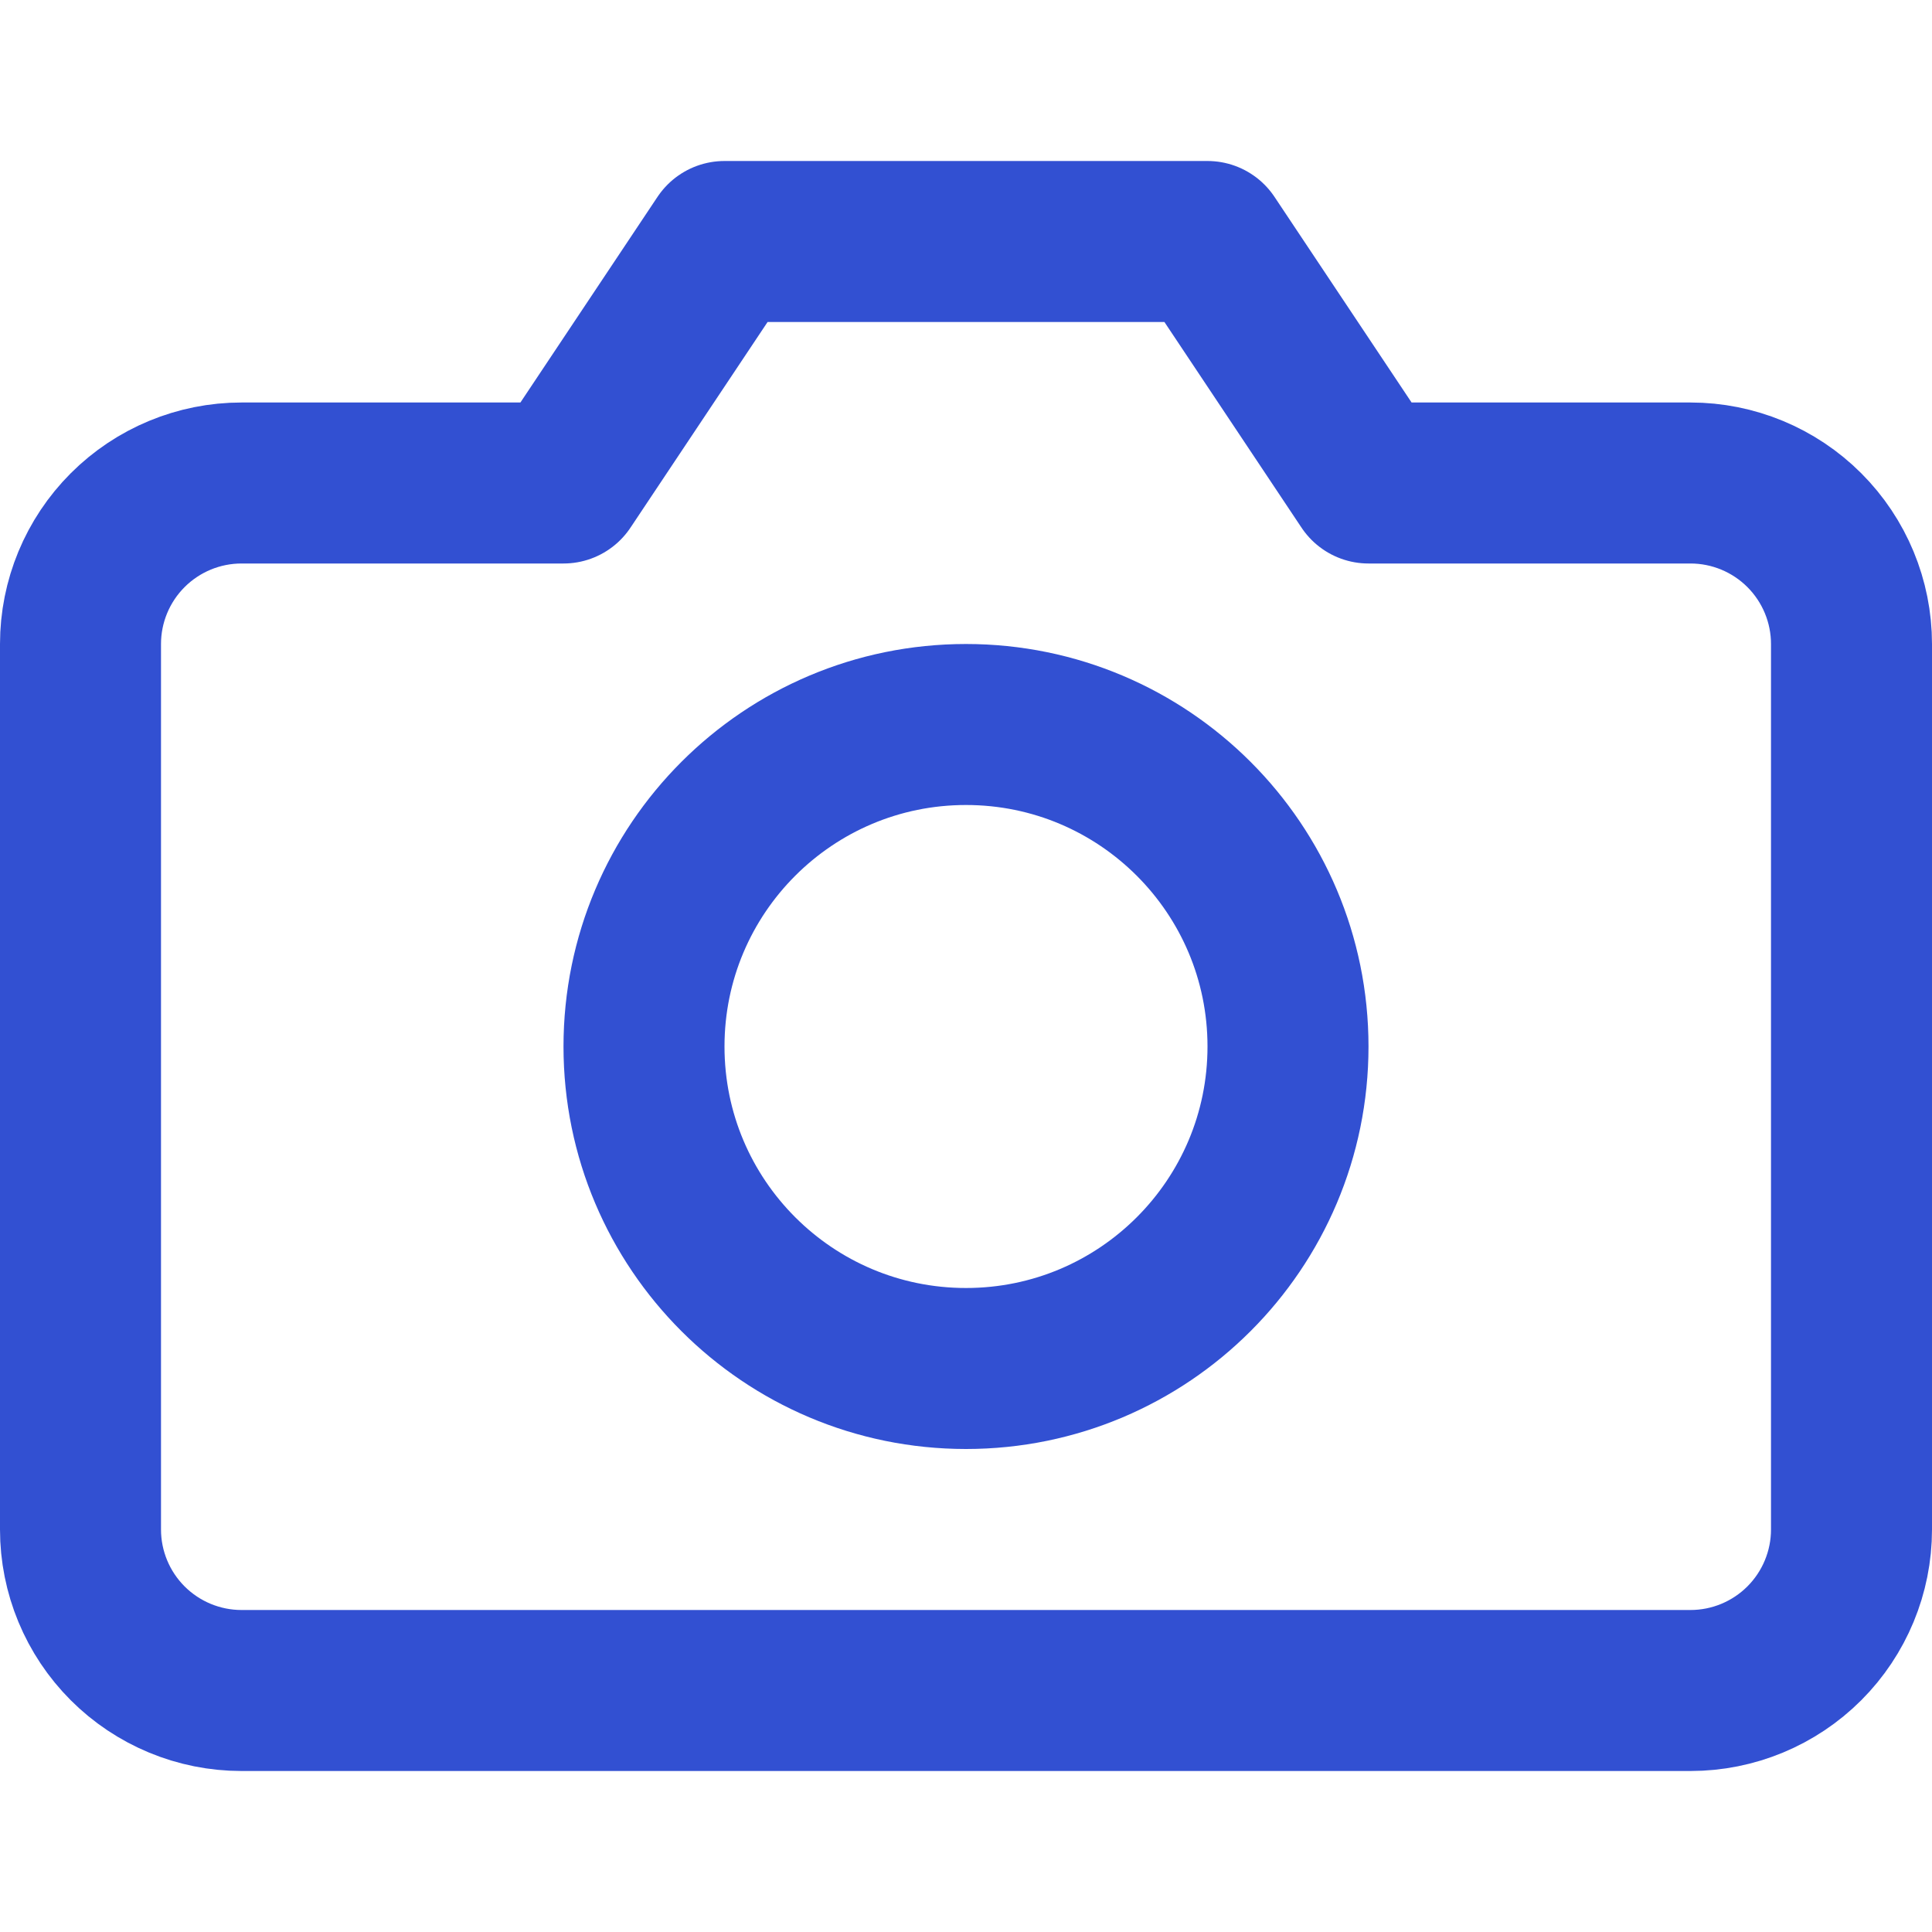 <svg width="24" height="24" viewBox="0 0 24 24" fill="none" xmlns="http://www.w3.org/2000/svg">
<path d="M23 19C23 19.53 22.789 20.039 22.414 20.414C22.039 20.789 21.53 21 21 21H3C2.47 21 1.961 20.789 1.586 20.414C1.211 20.039 1 19.53 1 19V8C1 7.47 1.211 6.961 1.586 6.586C1.961 6.211 2.47 6 3 6H7L9 3H15L17 6H21C21.53 6 22.039 6.211 22.414 6.586C22.789 6.961 23 7.47 23 8V19Z" stroke="#3250D2" stroke-width="2" stroke-linecap="round" stroke-linejoin="round"/>
<path d="M12 17C14.209 17 16 15.209 16 13C16 10.791 14.209 9 12 9C9.791 9 8 10.791 8 13C8 15.209 9.791 17 12 17Z" stroke="#3250D2" stroke-width="2" stroke-linecap="round" stroke-linejoin="round"/>
</svg>
